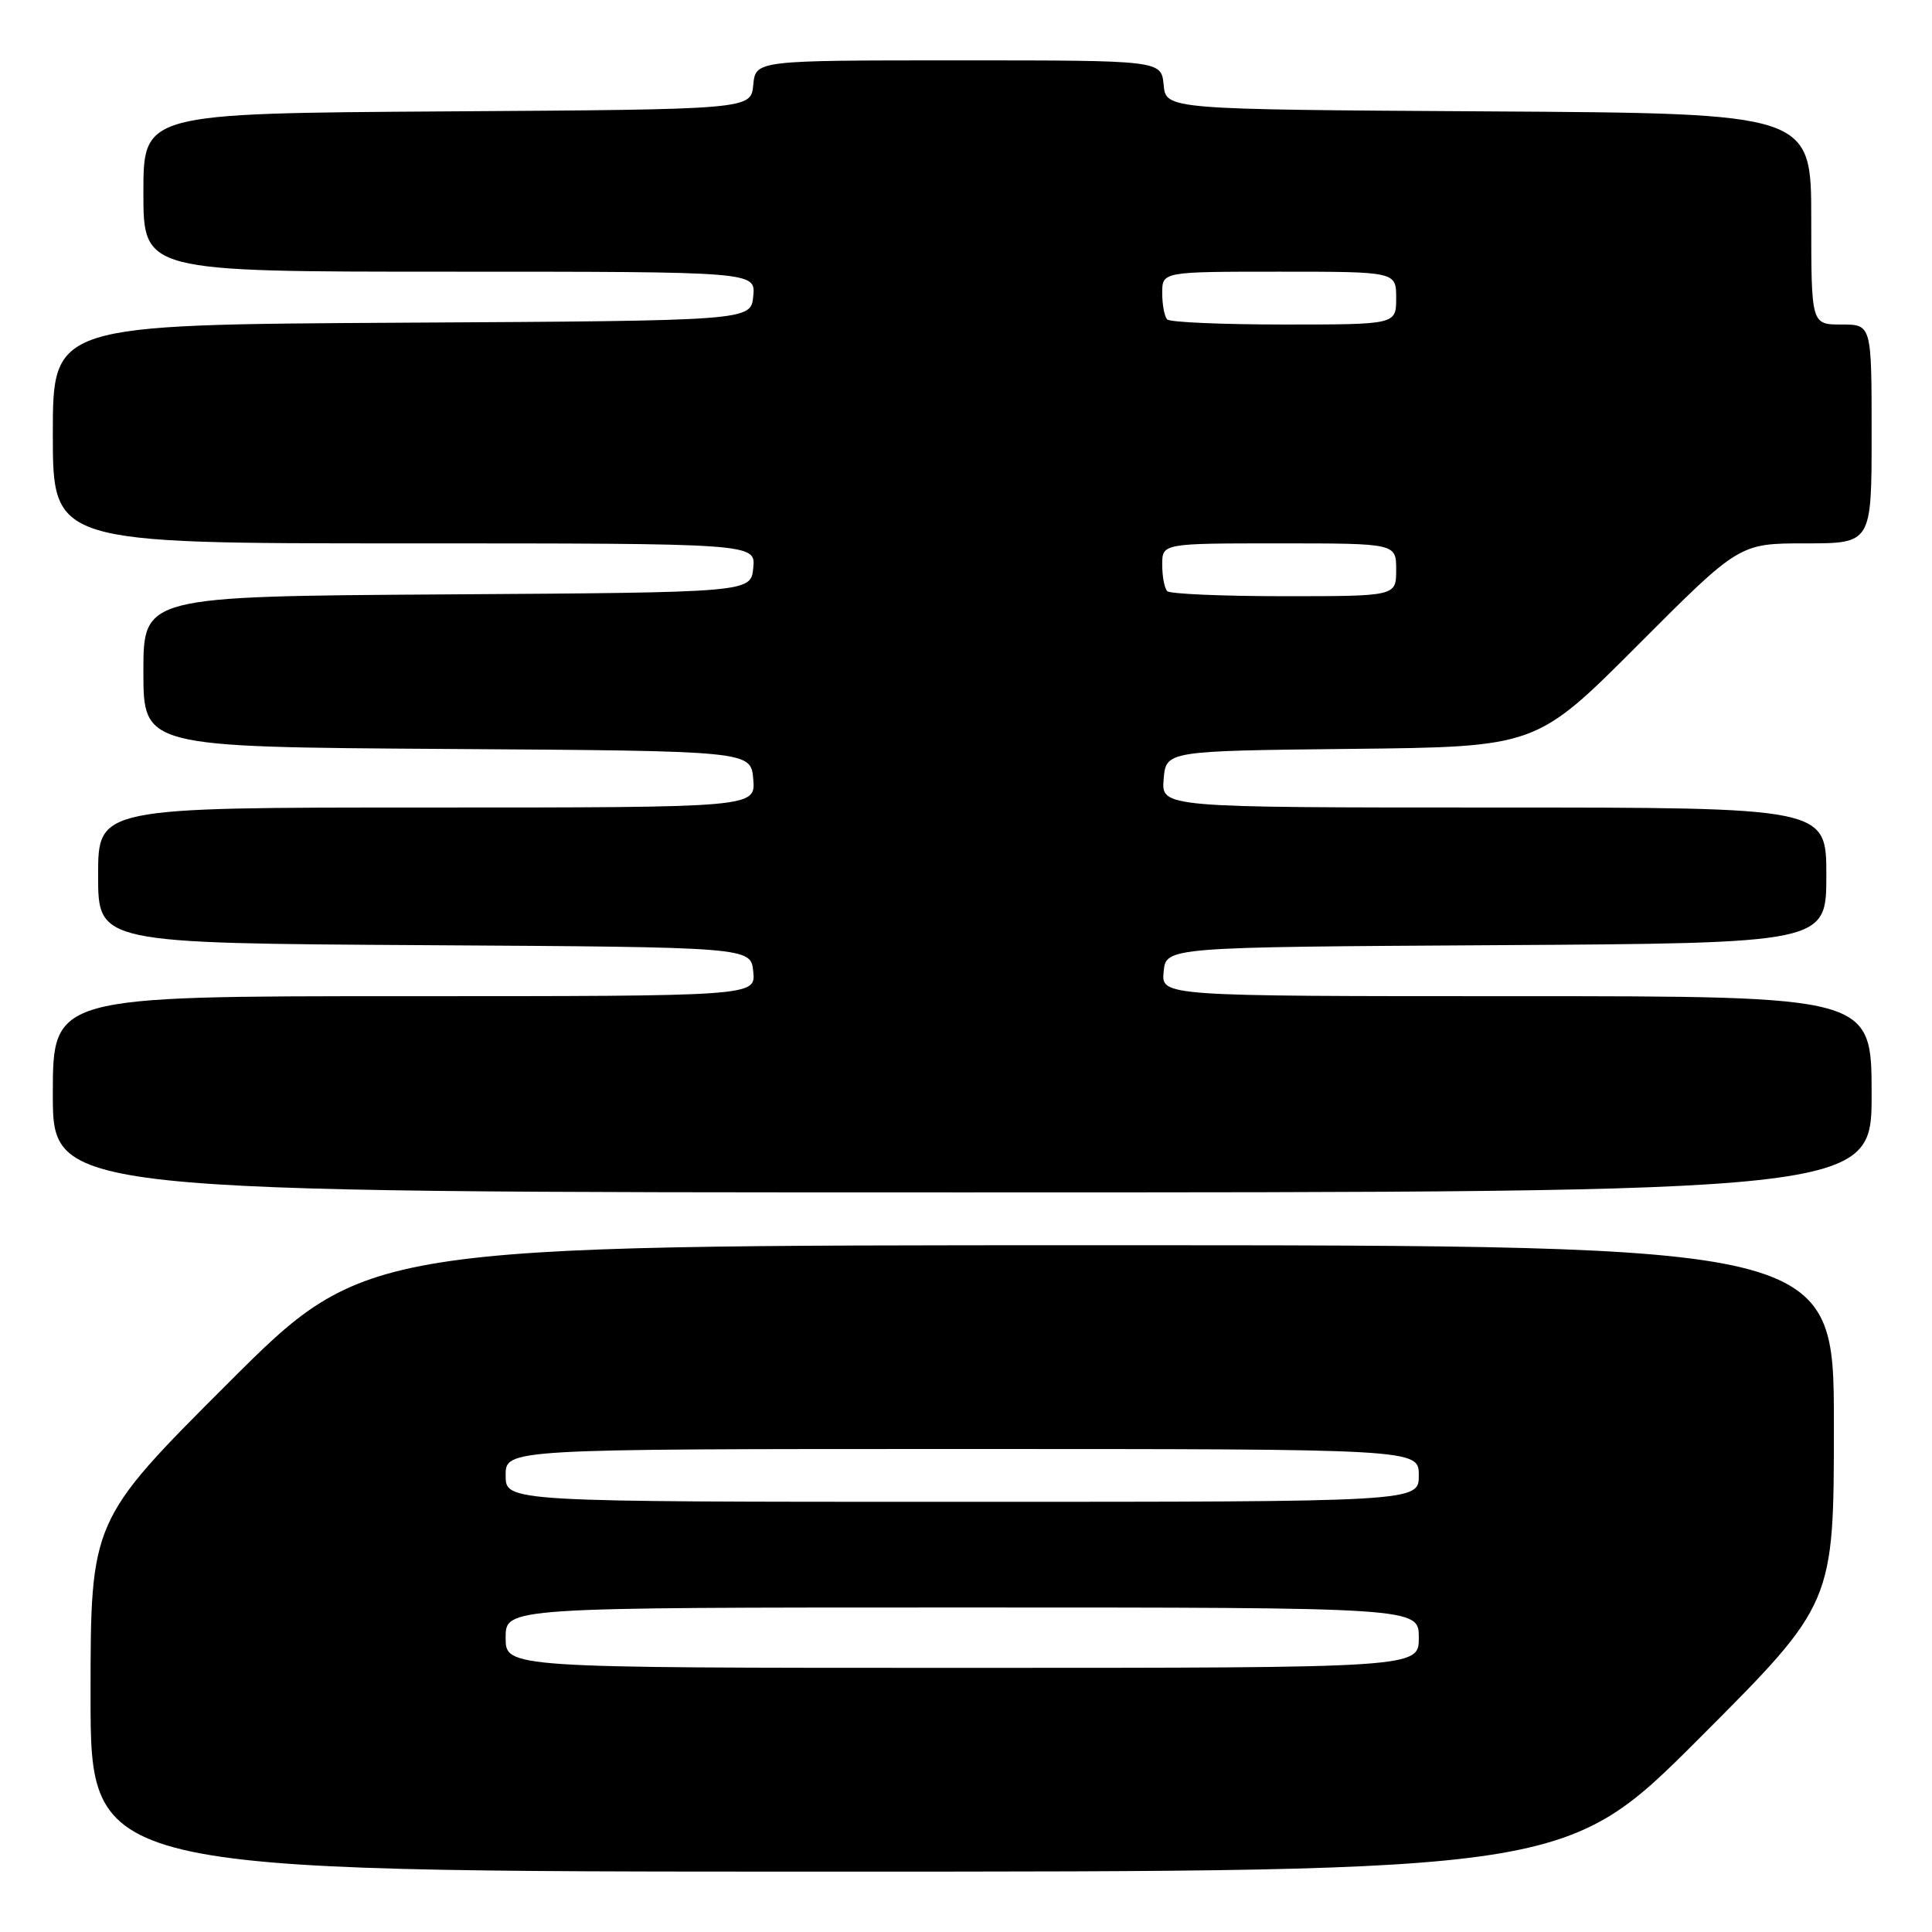 <?xml version="1.0" encoding="UTF-8" standalone="no"?>
<!DOCTYPE svg PUBLIC "-//W3C//DTD SVG 1.1//EN" "http://www.w3.org/Graphics/SVG/1.1/DTD/svg11.dtd" >
<svg xmlns="http://www.w3.org/2000/svg" xmlns:xlink="http://www.w3.org/1999/xlink" version="1.1" viewBox="0 0 256 256">
 <g >
 <path fill="currentColor"
d=" M 225.26 230.24 C 243.00 212.48 243.00 212.48 243.00 188.74 C 243.00 165.00 243.00 165.00 145.76 165.00 C 48.52 165.00 48.52 165.00 30.26 183.24 C 12.00 201.48 12.00 201.48 12.00 224.74 C 12.00 248.00 12.00 248.00 109.76 248.00 C 207.52 248.00 207.52 248.00 225.26 230.24 Z  M 248.00 145.00 C 248.00 132.00 248.00 132.00 200.94 132.00 C 153.87 132.00 153.87 132.00 154.19 128.75 C 154.50 125.50 154.50 125.50 198.25 125.24 C 242.00 124.98 242.00 124.98 242.00 115.99 C 242.00 107.00 242.00 107.00 197.94 107.00 C 153.88 107.00 153.88 107.00 154.19 103.25 C 154.50 99.50 154.50 99.50 179.03 99.23 C 203.56 98.97 203.56 98.97 217.02 85.48 C 230.47 72.00 230.47 72.00 239.24 72.00 C 248.00 72.00 248.00 72.00 248.00 57.50 C 248.00 43.00 248.00 43.00 244.00 43.00 C 240.00 43.00 240.00 43.00 240.00 29.01 C 240.00 15.02 240.00 15.02 197.25 14.76 C 154.50 14.50 154.50 14.50 154.19 11.25 C 153.87 8.00 153.87 8.00 127.00 8.00 C 100.13 8.00 100.13 8.00 99.81 11.25 C 99.50 14.50 99.50 14.50 59.25 14.76 C 19.00 15.02 19.00 15.02 19.00 25.51 C 19.00 36.00 19.00 36.00 59.56 36.00 C 100.13 36.00 100.13 36.00 99.81 39.25 C 99.50 42.50 99.50 42.50 53.25 42.76 C 7.00 43.02 7.00 43.02 7.00 57.51 C 7.00 72.00 7.00 72.00 53.56 72.00 C 100.13 72.00 100.13 72.00 99.81 75.25 C 99.50 78.50 99.50 78.50 59.25 78.76 C 19.00 79.02 19.00 79.02 19.00 89.00 C 19.00 98.98 19.00 98.98 59.25 99.24 C 99.50 99.50 99.50 99.50 99.81 103.25 C 100.12 107.00 100.12 107.00 56.56 107.00 C 13.00 107.00 13.00 107.00 13.00 115.99 C 13.00 124.98 13.00 124.98 56.25 125.24 C 99.50 125.50 99.50 125.50 99.81 128.75 C 100.13 132.00 100.13 132.00 53.56 132.00 C 7.00 132.00 7.00 132.00 7.00 145.00 C 7.00 158.00 7.00 158.00 127.50 158.00 C 248.00 158.00 248.00 158.00 248.00 145.00 Z  M 67.00 217.00 C 67.00 213.00 67.00 213.00 127.50 213.00 C 188.00 213.00 188.00 213.00 188.00 217.00 C 188.00 221.00 188.00 221.00 127.50 221.00 C 67.00 221.00 67.00 221.00 67.00 217.00 Z  M 67.00 195.50 C 67.00 192.00 67.00 192.00 127.50 192.00 C 188.00 192.00 188.00 192.00 188.00 195.50 C 188.00 199.00 188.00 199.00 127.50 199.00 C 67.00 199.00 67.00 199.00 67.00 195.50 Z  M 154.67 78.33 C 154.30 77.97 154.00 76.39 154.00 74.83 C 154.00 72.00 154.00 72.00 169.50 72.00 C 185.00 72.00 185.00 72.00 185.00 75.50 C 185.00 79.00 185.00 79.00 170.17 79.00 C 162.01 79.00 155.03 78.70 154.67 78.33 Z  M 154.67 42.33 C 154.30 41.97 154.00 40.39 154.00 38.83 C 154.00 36.00 154.00 36.00 169.50 36.00 C 185.00 36.00 185.00 36.00 185.00 39.50 C 185.00 43.00 185.00 43.00 170.17 43.00 C 162.01 43.00 155.03 42.70 154.67 42.33 Z "/>
</g>
</svg>